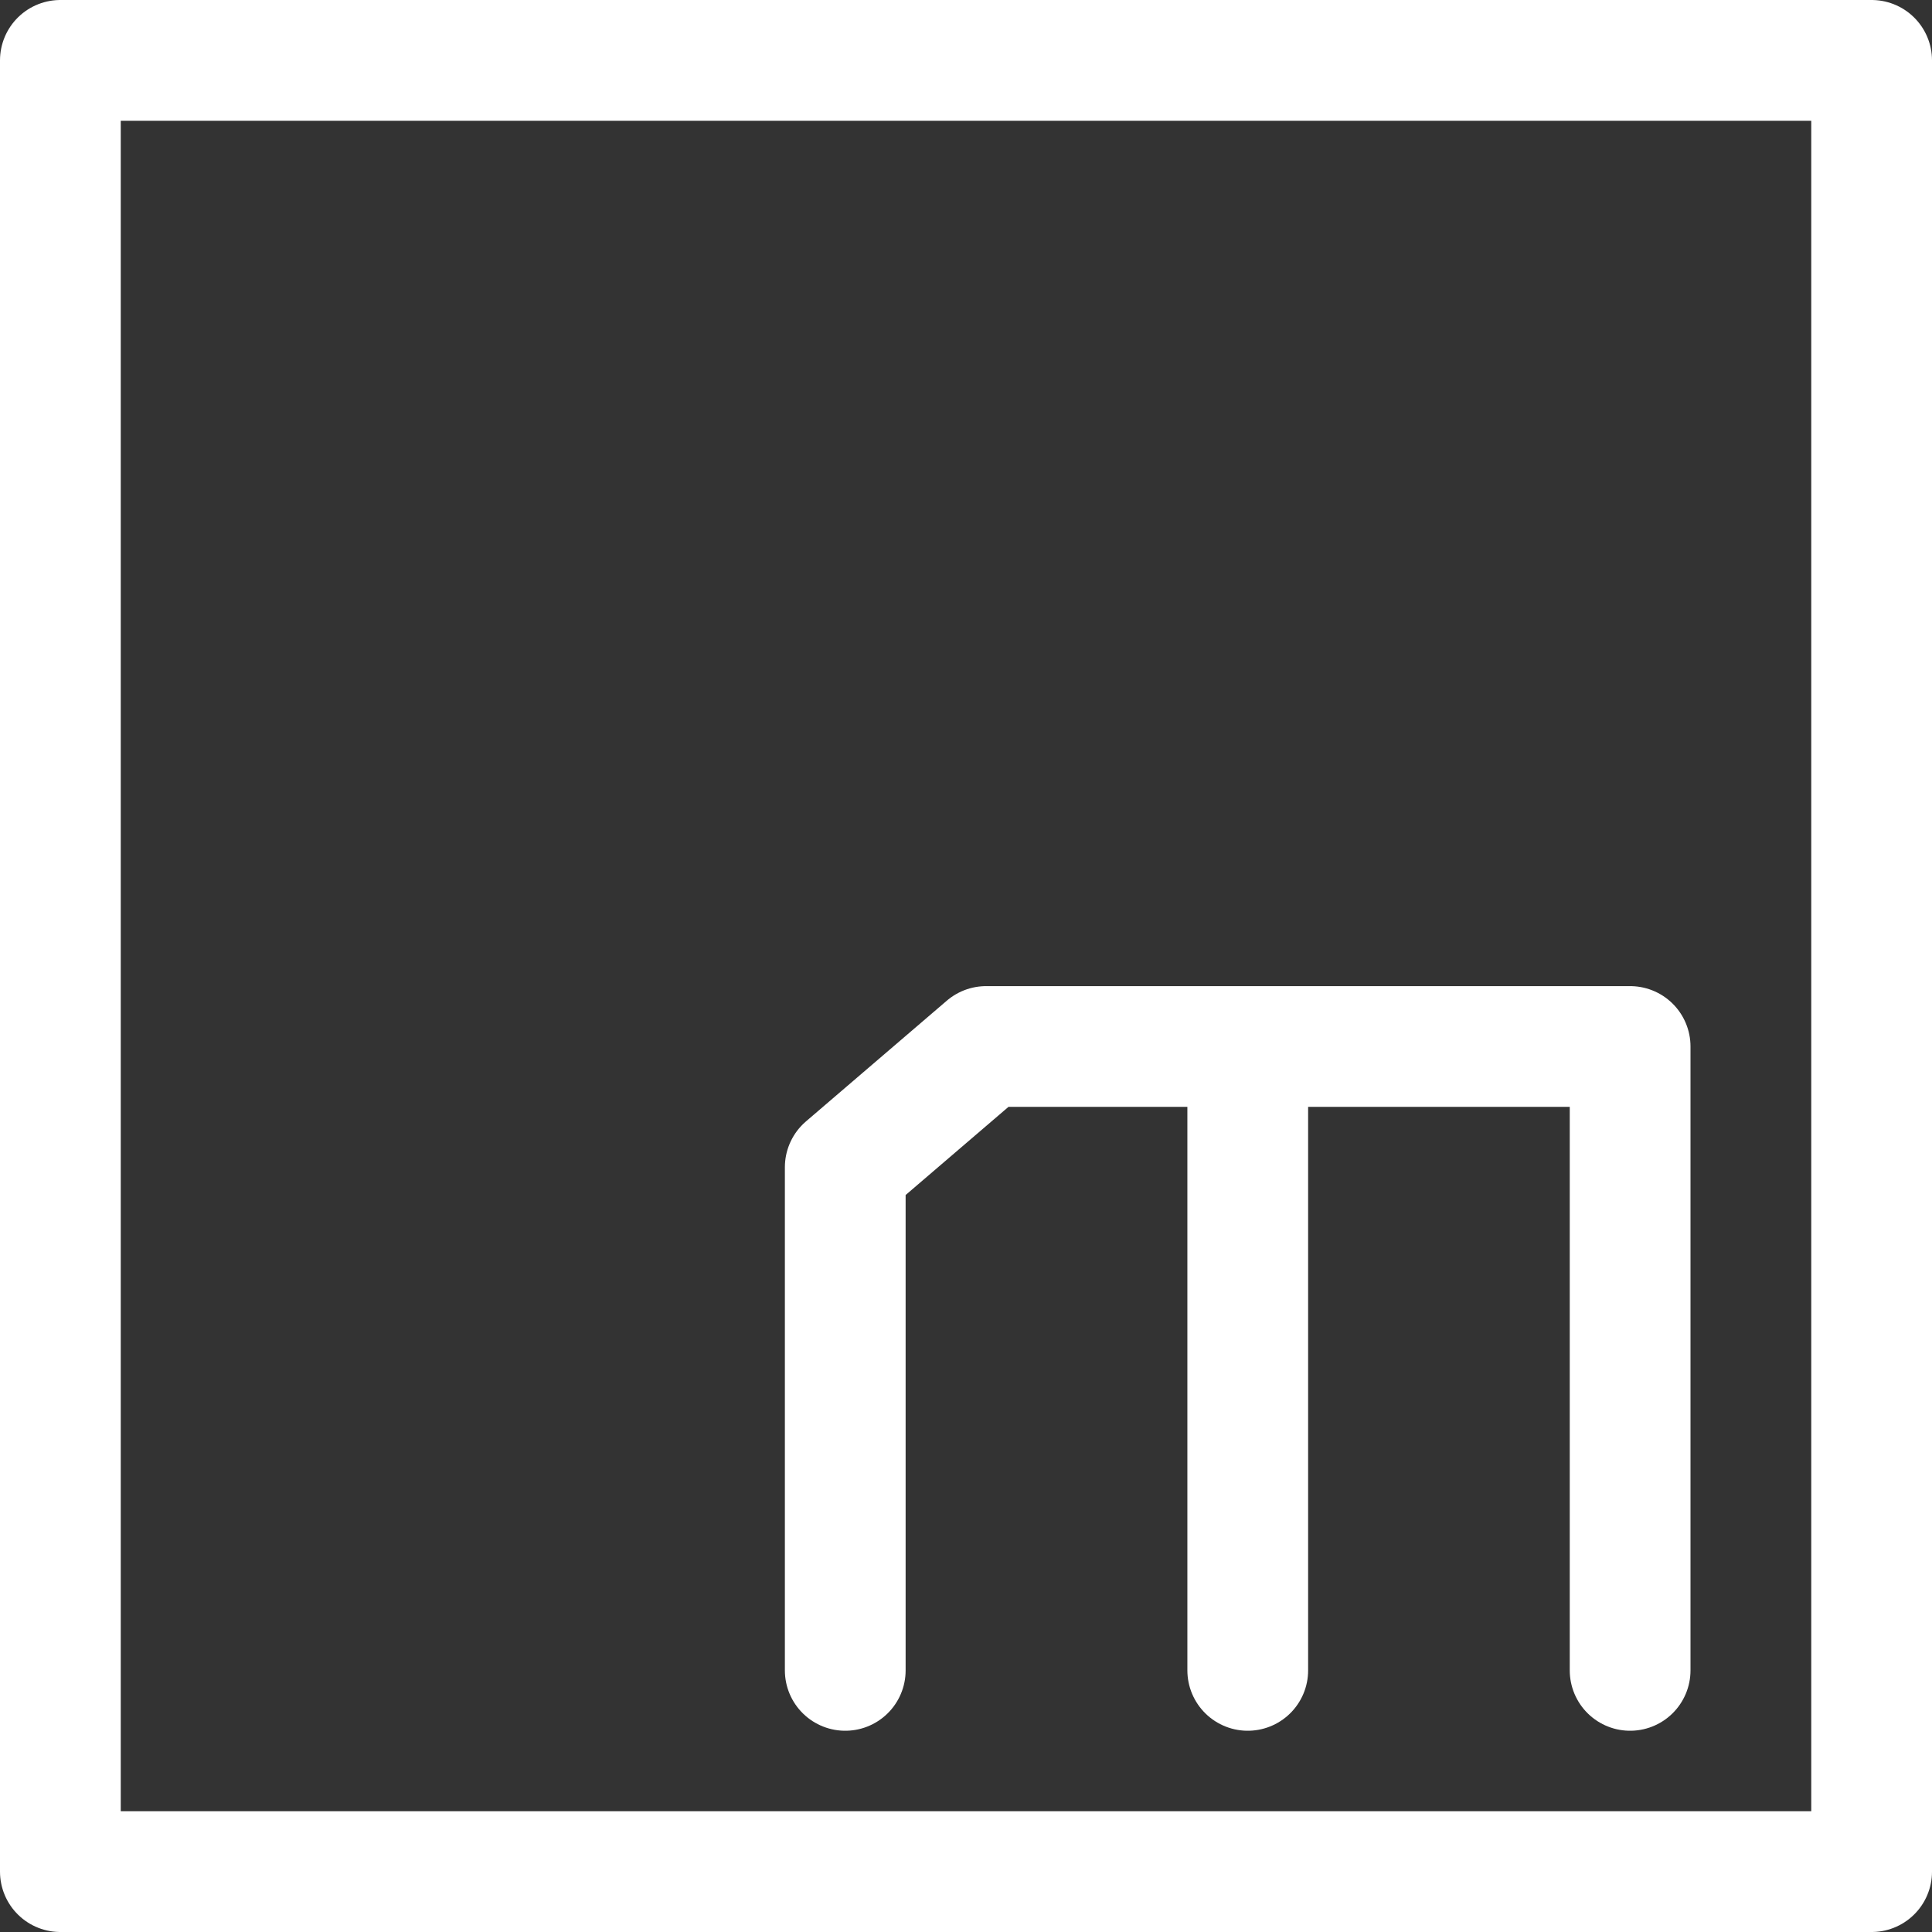 <svg xmlns="http://www.w3.org/2000/svg" width="24" height="24" fill="none" viewBox="0 0 24 24"><rect x="0" y="0" width="24" height="24" fill="#333333" stroke="none"/><rect width="22.5" height="22.5" x=".75" y=".75" stroke="#fff" stroke-linecap="round" stroke-linejoin="round" stroke-width="1.5"/><path stroke="#fff" stroke-linecap="round" stroke-linejoin="round" stroke-width="1.5" d="M10.5 20.75V14.5L12.25 13H15.5M20.25 20.75V13H15.5M15.5 13V20.75"/></svg>